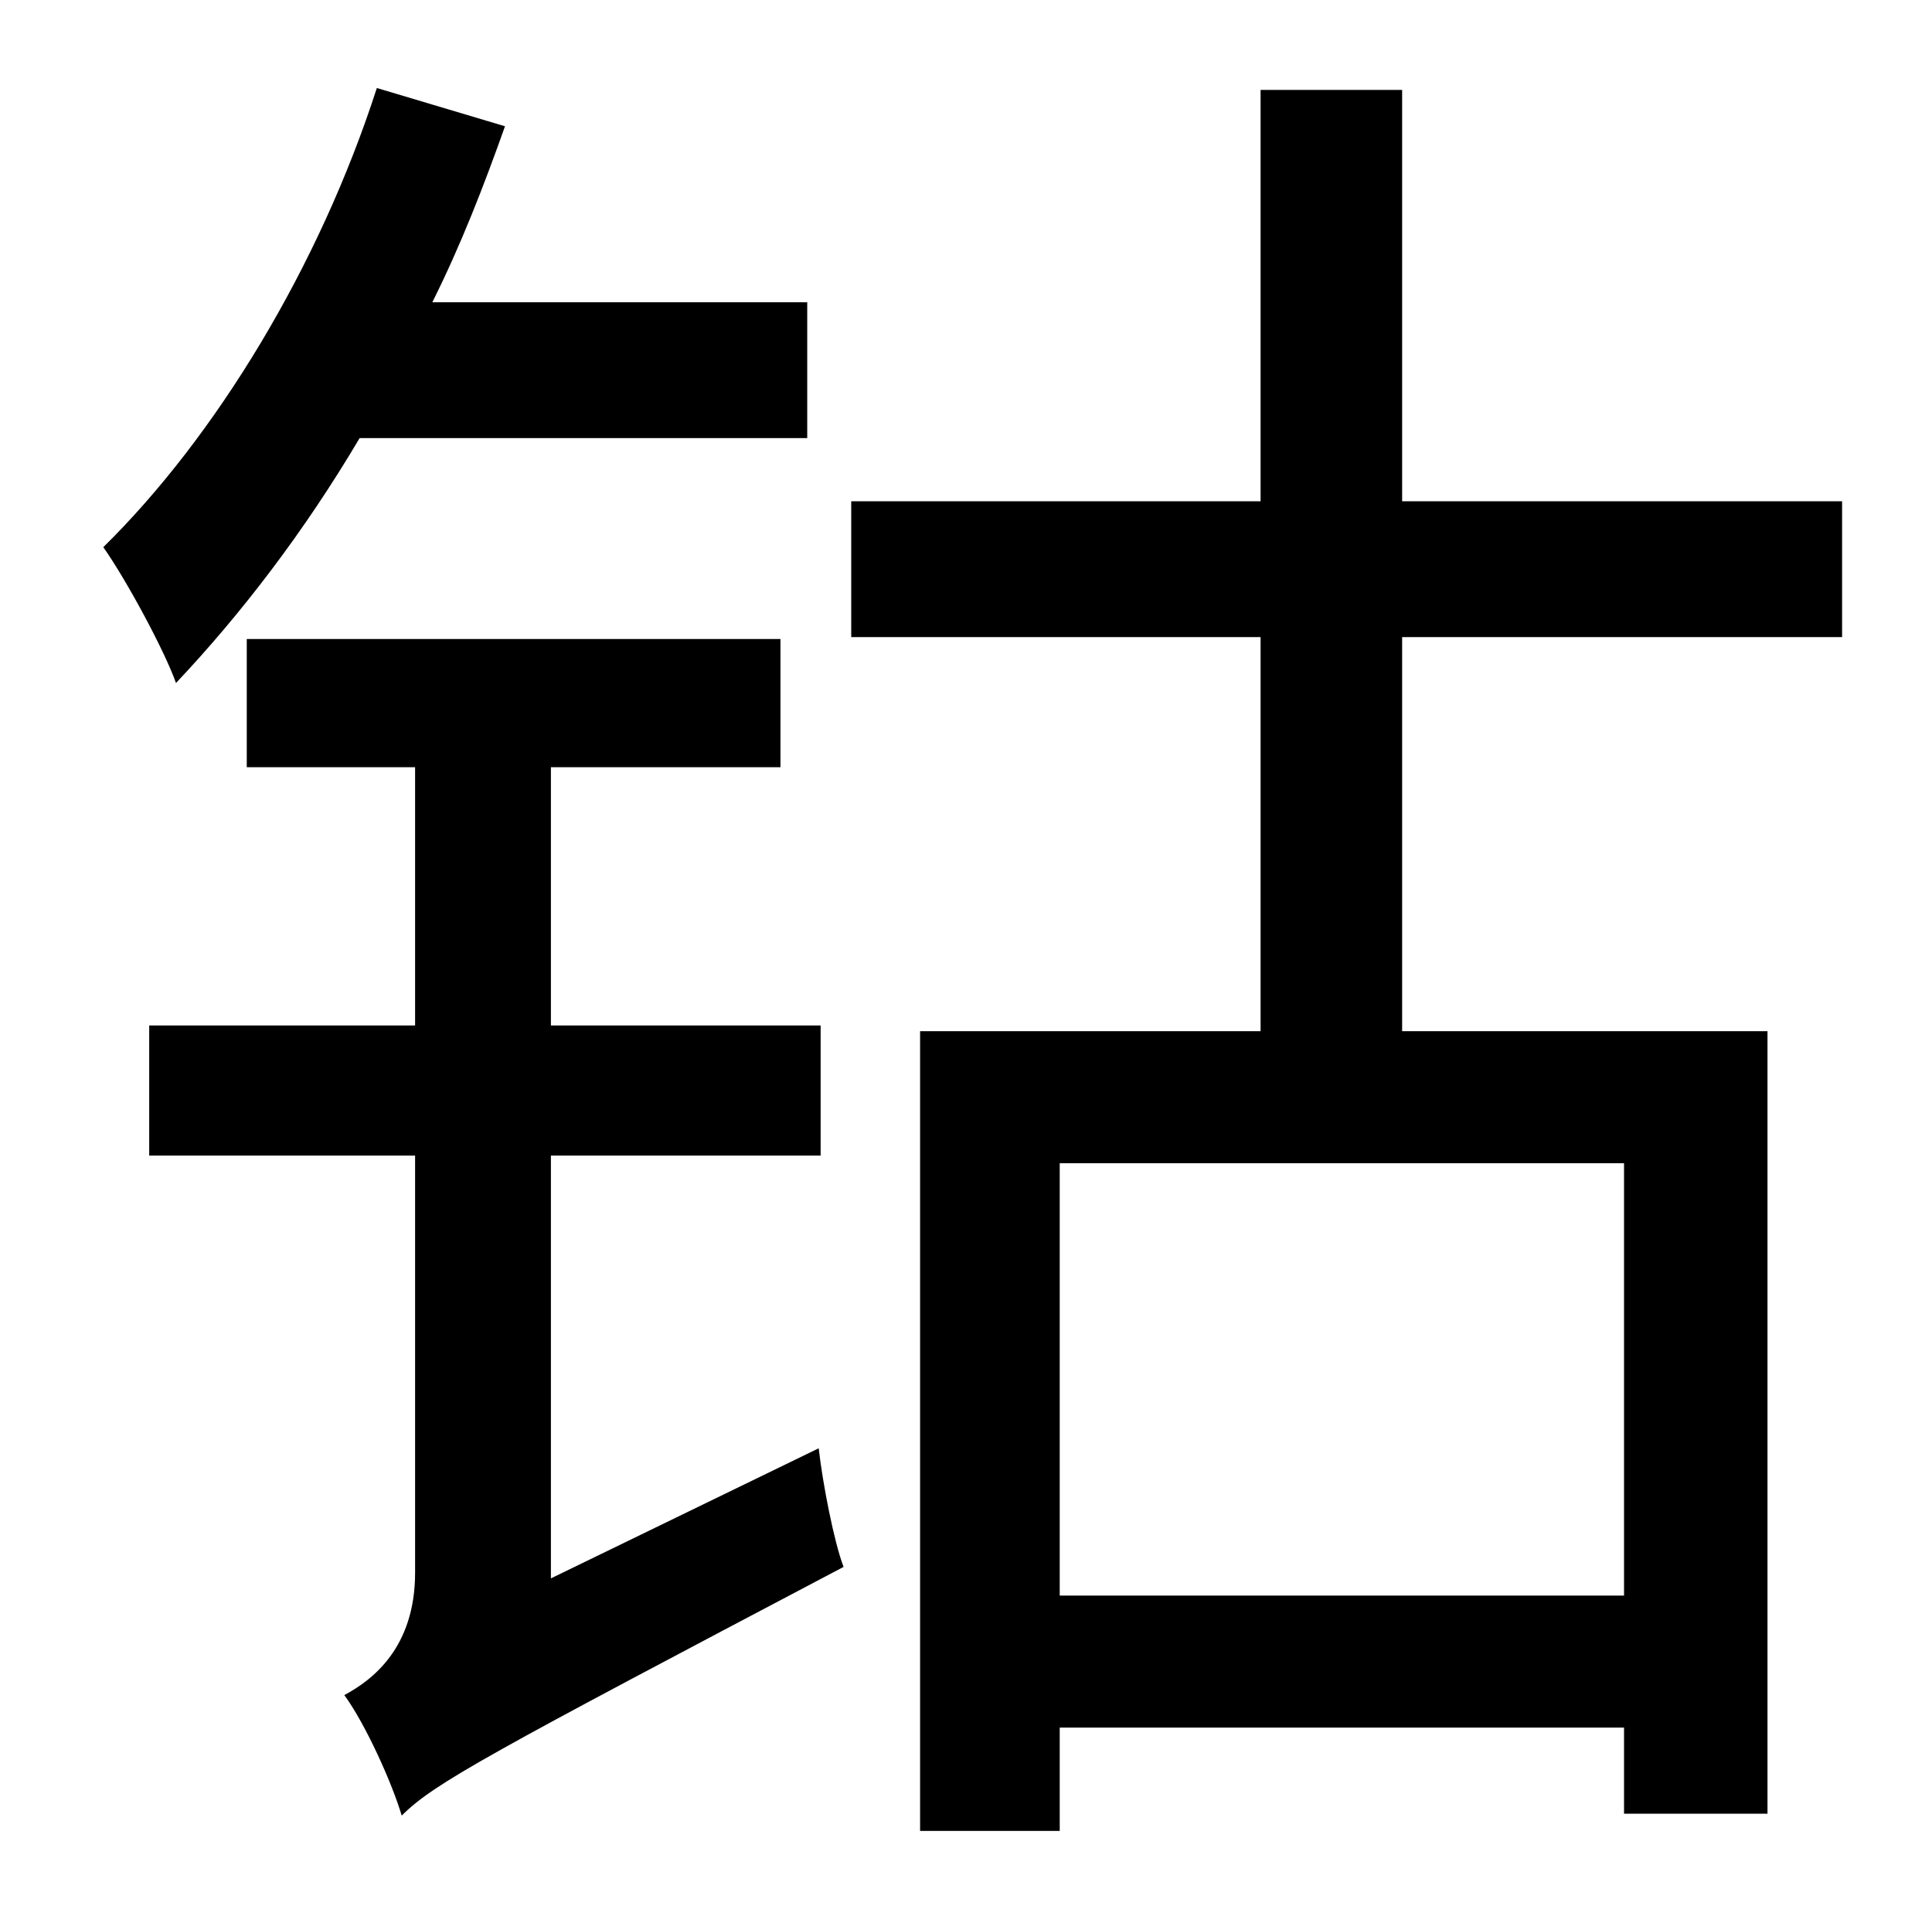 <?xml version="1.0" standalone="no"?>
<!DOCTYPE svg PUBLIC "-//W3C//DTD SVG 1.1//EN" "http://www.w3.org/Graphics/SVG/1.1/DTD/svg11.dtd" >
<svg xmlns="http://www.w3.org/2000/svg" xmlns:xlink="http://www.w3.org/1999/xlink" version="1.1" viewBox="-10 0 1010 1000">
   <path fill="currentColor"
d="M412 229h-234c-29 49 -62 92 -96 128c-6 -17 -26 -54 -38 -71c59 -58 113 -147 143 -240l67 20c-11 31 -23 62 -38 92h196v71zM278 825l140 -68c2 18 8 49 13 62c-186 98 -214 113 -231 130c-5 -17 -19 -48 -30 -63c15 -8 37 -25 37 -64v-218h-139v-68h139v-135h-88v-67
h279v67h-120v135h141v68h-141v221zM839 834v-226h-295v226h295zM953 333h-230v206h191v409h-75v-45h-295v54h-73v-418h178v-206h-214v-71h214v-215h74v215h230v71z" />
</svg>
